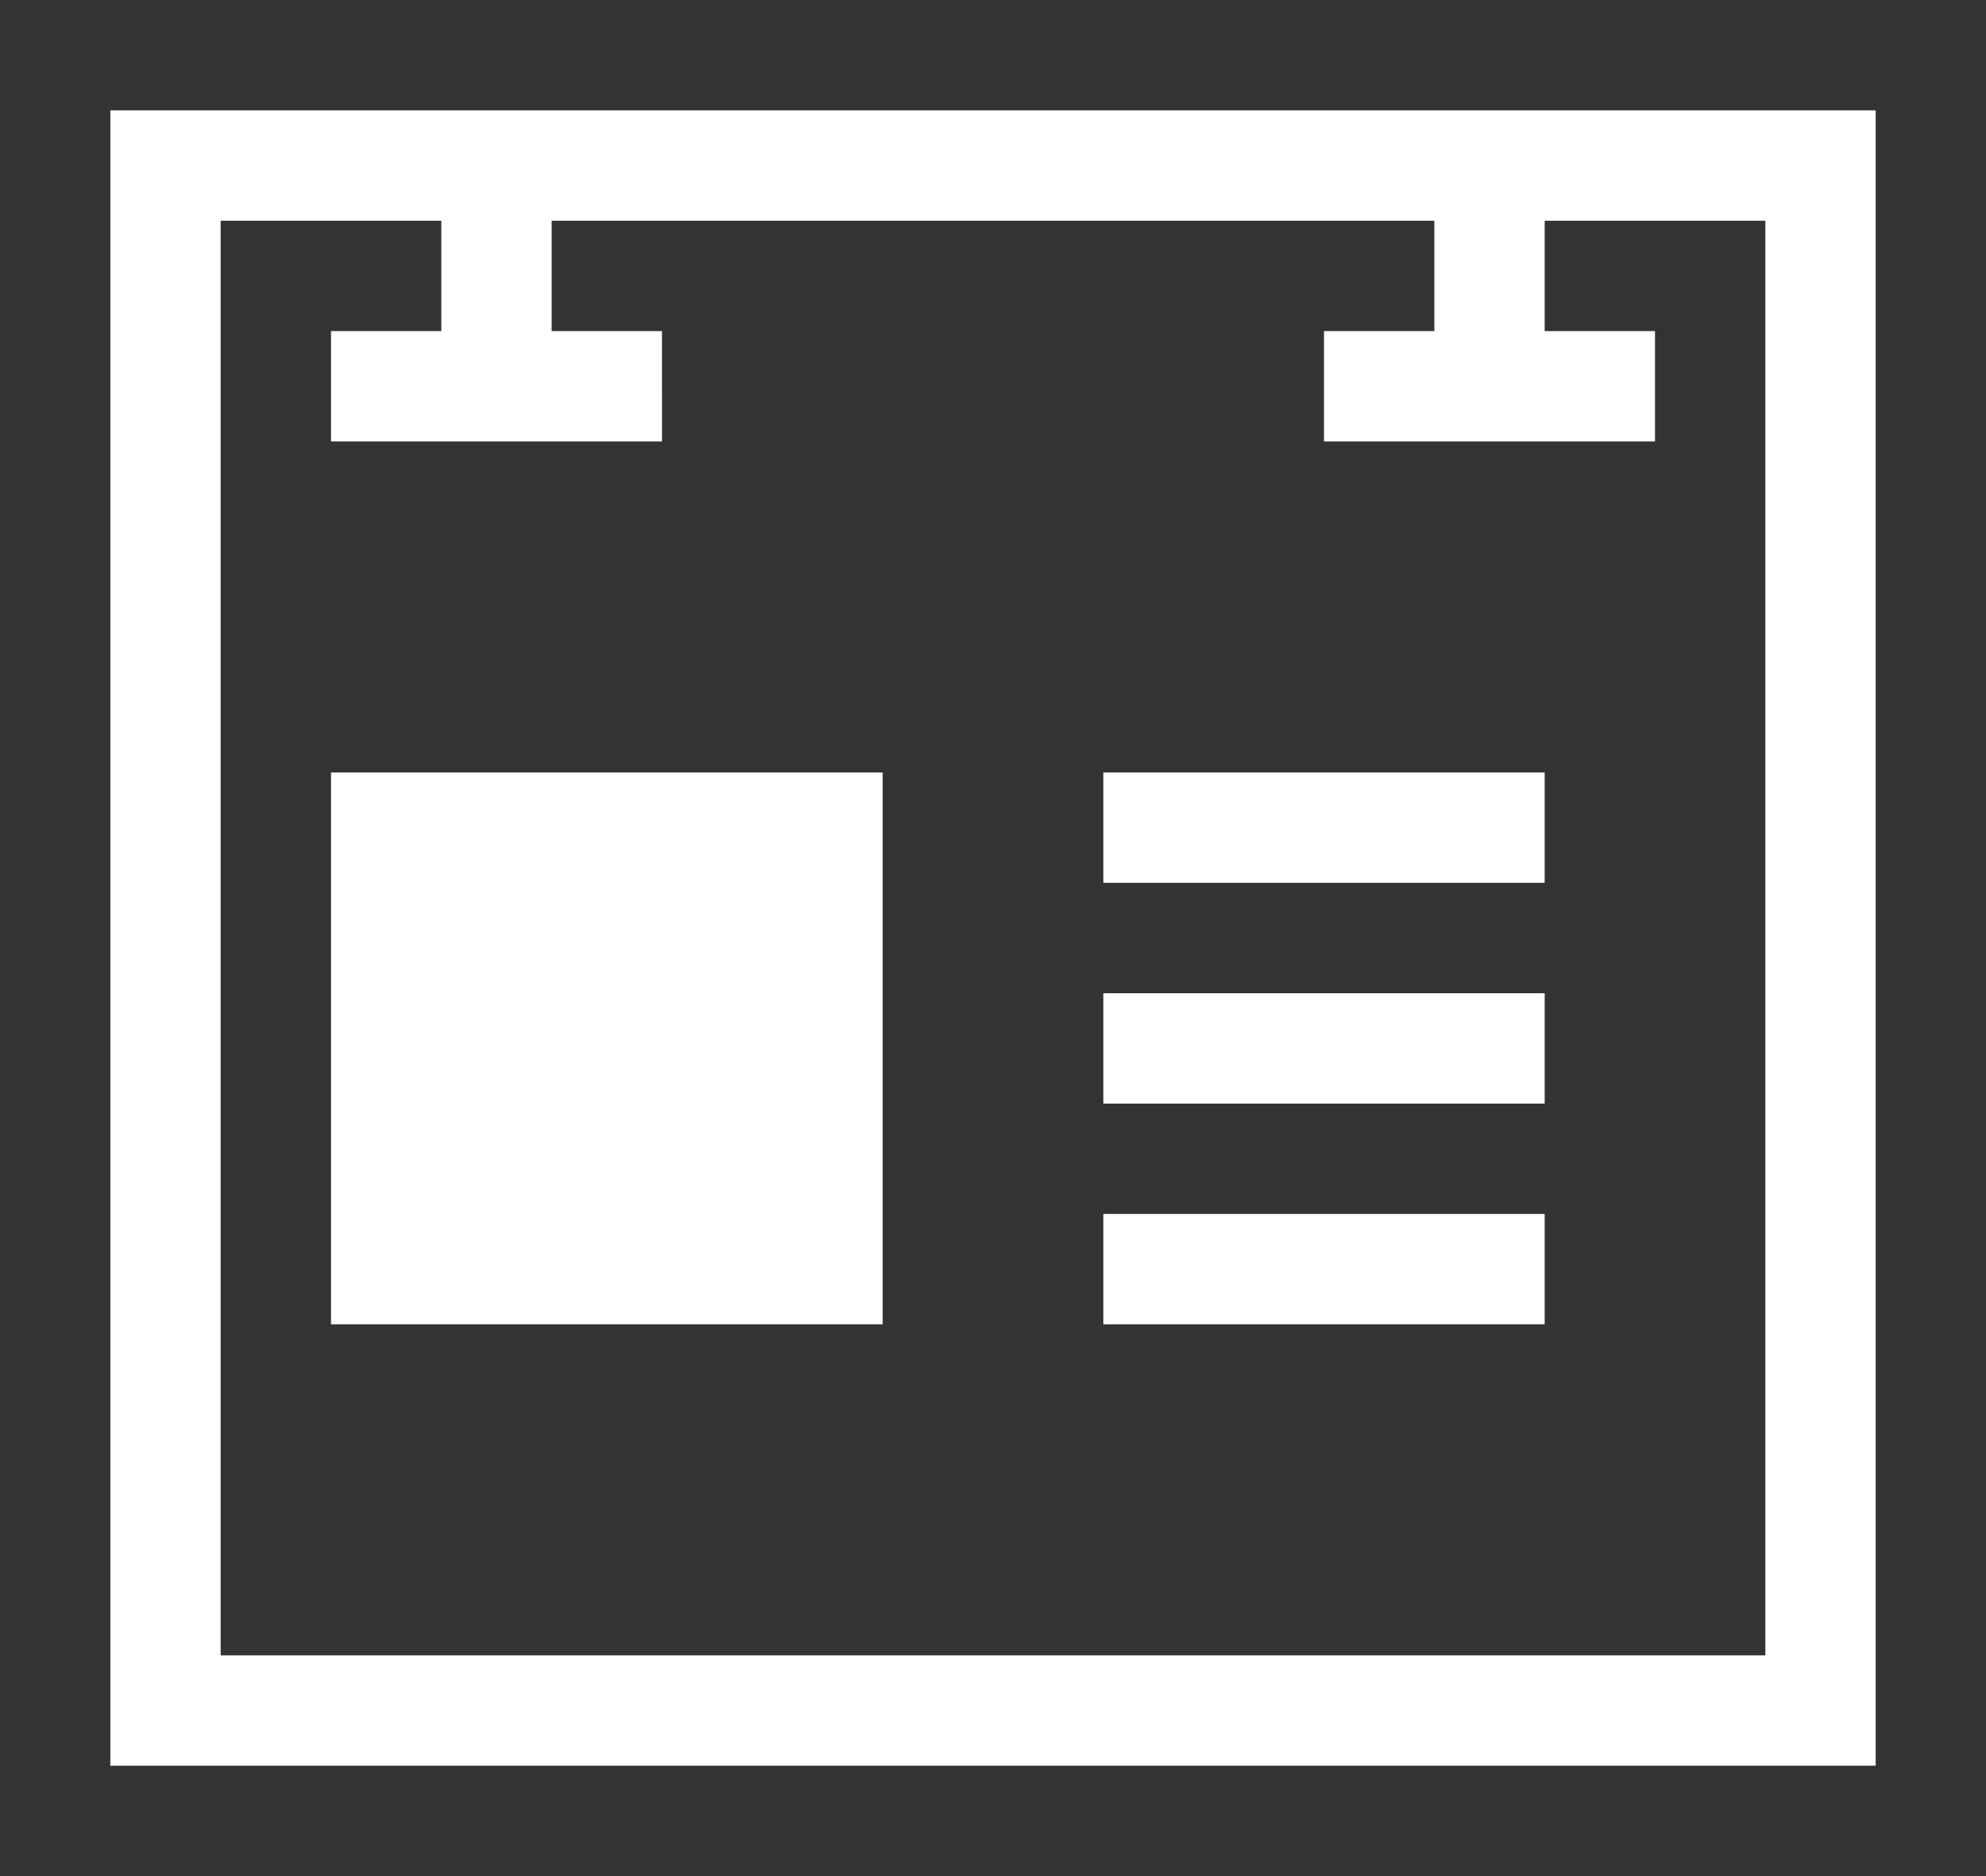 <?xml version="1.0" encoding="utf-8"?>
<!-- Generator: Adobe Illustrator 16.0.0, SVG Export Plug-In . SVG Version: 6.00 Build 0)  -->
<!DOCTYPE svg PUBLIC "-//W3C//DTD SVG 1.1//EN" "http://www.w3.org/Graphics/SVG/1.1/DTD/svg11.dtd">
<svg version="1.1" id="Layer_1" xmlns="http://www.w3.org/2000/svg" xmlns:xlink="http://www.w3.org/1999/xlink" x="0px" y="0px"
	 width="18px" height="17px" viewBox="0 0 18 17" enable-background="new 0 0 18 17" xml:space="preserve">
<rect x="0" y="0" width="18" height="17" fill="#333333" stroke="none"/>
<g>
	<path fill="none" d="M14,3h1v1h-1h-1h-1V3h1V2H5v1h1v1H5H4H3V3h1V2H2v13h14V2h-2V3z M8,12H3V7h5V12z M14,12h-4v-1h4V12z M14,10h-4
		V9h4V10z M14,8h-4V7h4V8z"/>
	<path fill="#FFFFFF" d="M16,1h-2h-1H5H4H2H1v1v14h1h14h1v-1V2V1H16z M16,15H2V2h2v1H3v1h1h1h1V3H5V2h8v1h-1v1h1h1h1V3h-1V2h2V15z"
		/>
	<rect x="10" y="7" fill="#FFFFFF" width="4" height="1"/>
	<rect x="10" y="9" fill="#FFFFFF" width="4" height="1"/>
	<rect x="10" y="11" fill="#FFFFFF" width="4" height="1"/>
	<rect x="3" y="7" fill="#FFFFFF" width="5" height="5"/>
</g>
<g>
</g>
<g>
</g>
<g>
</g>
<g>
</g>
<g>
</g>
<g>
</g>
</svg>
